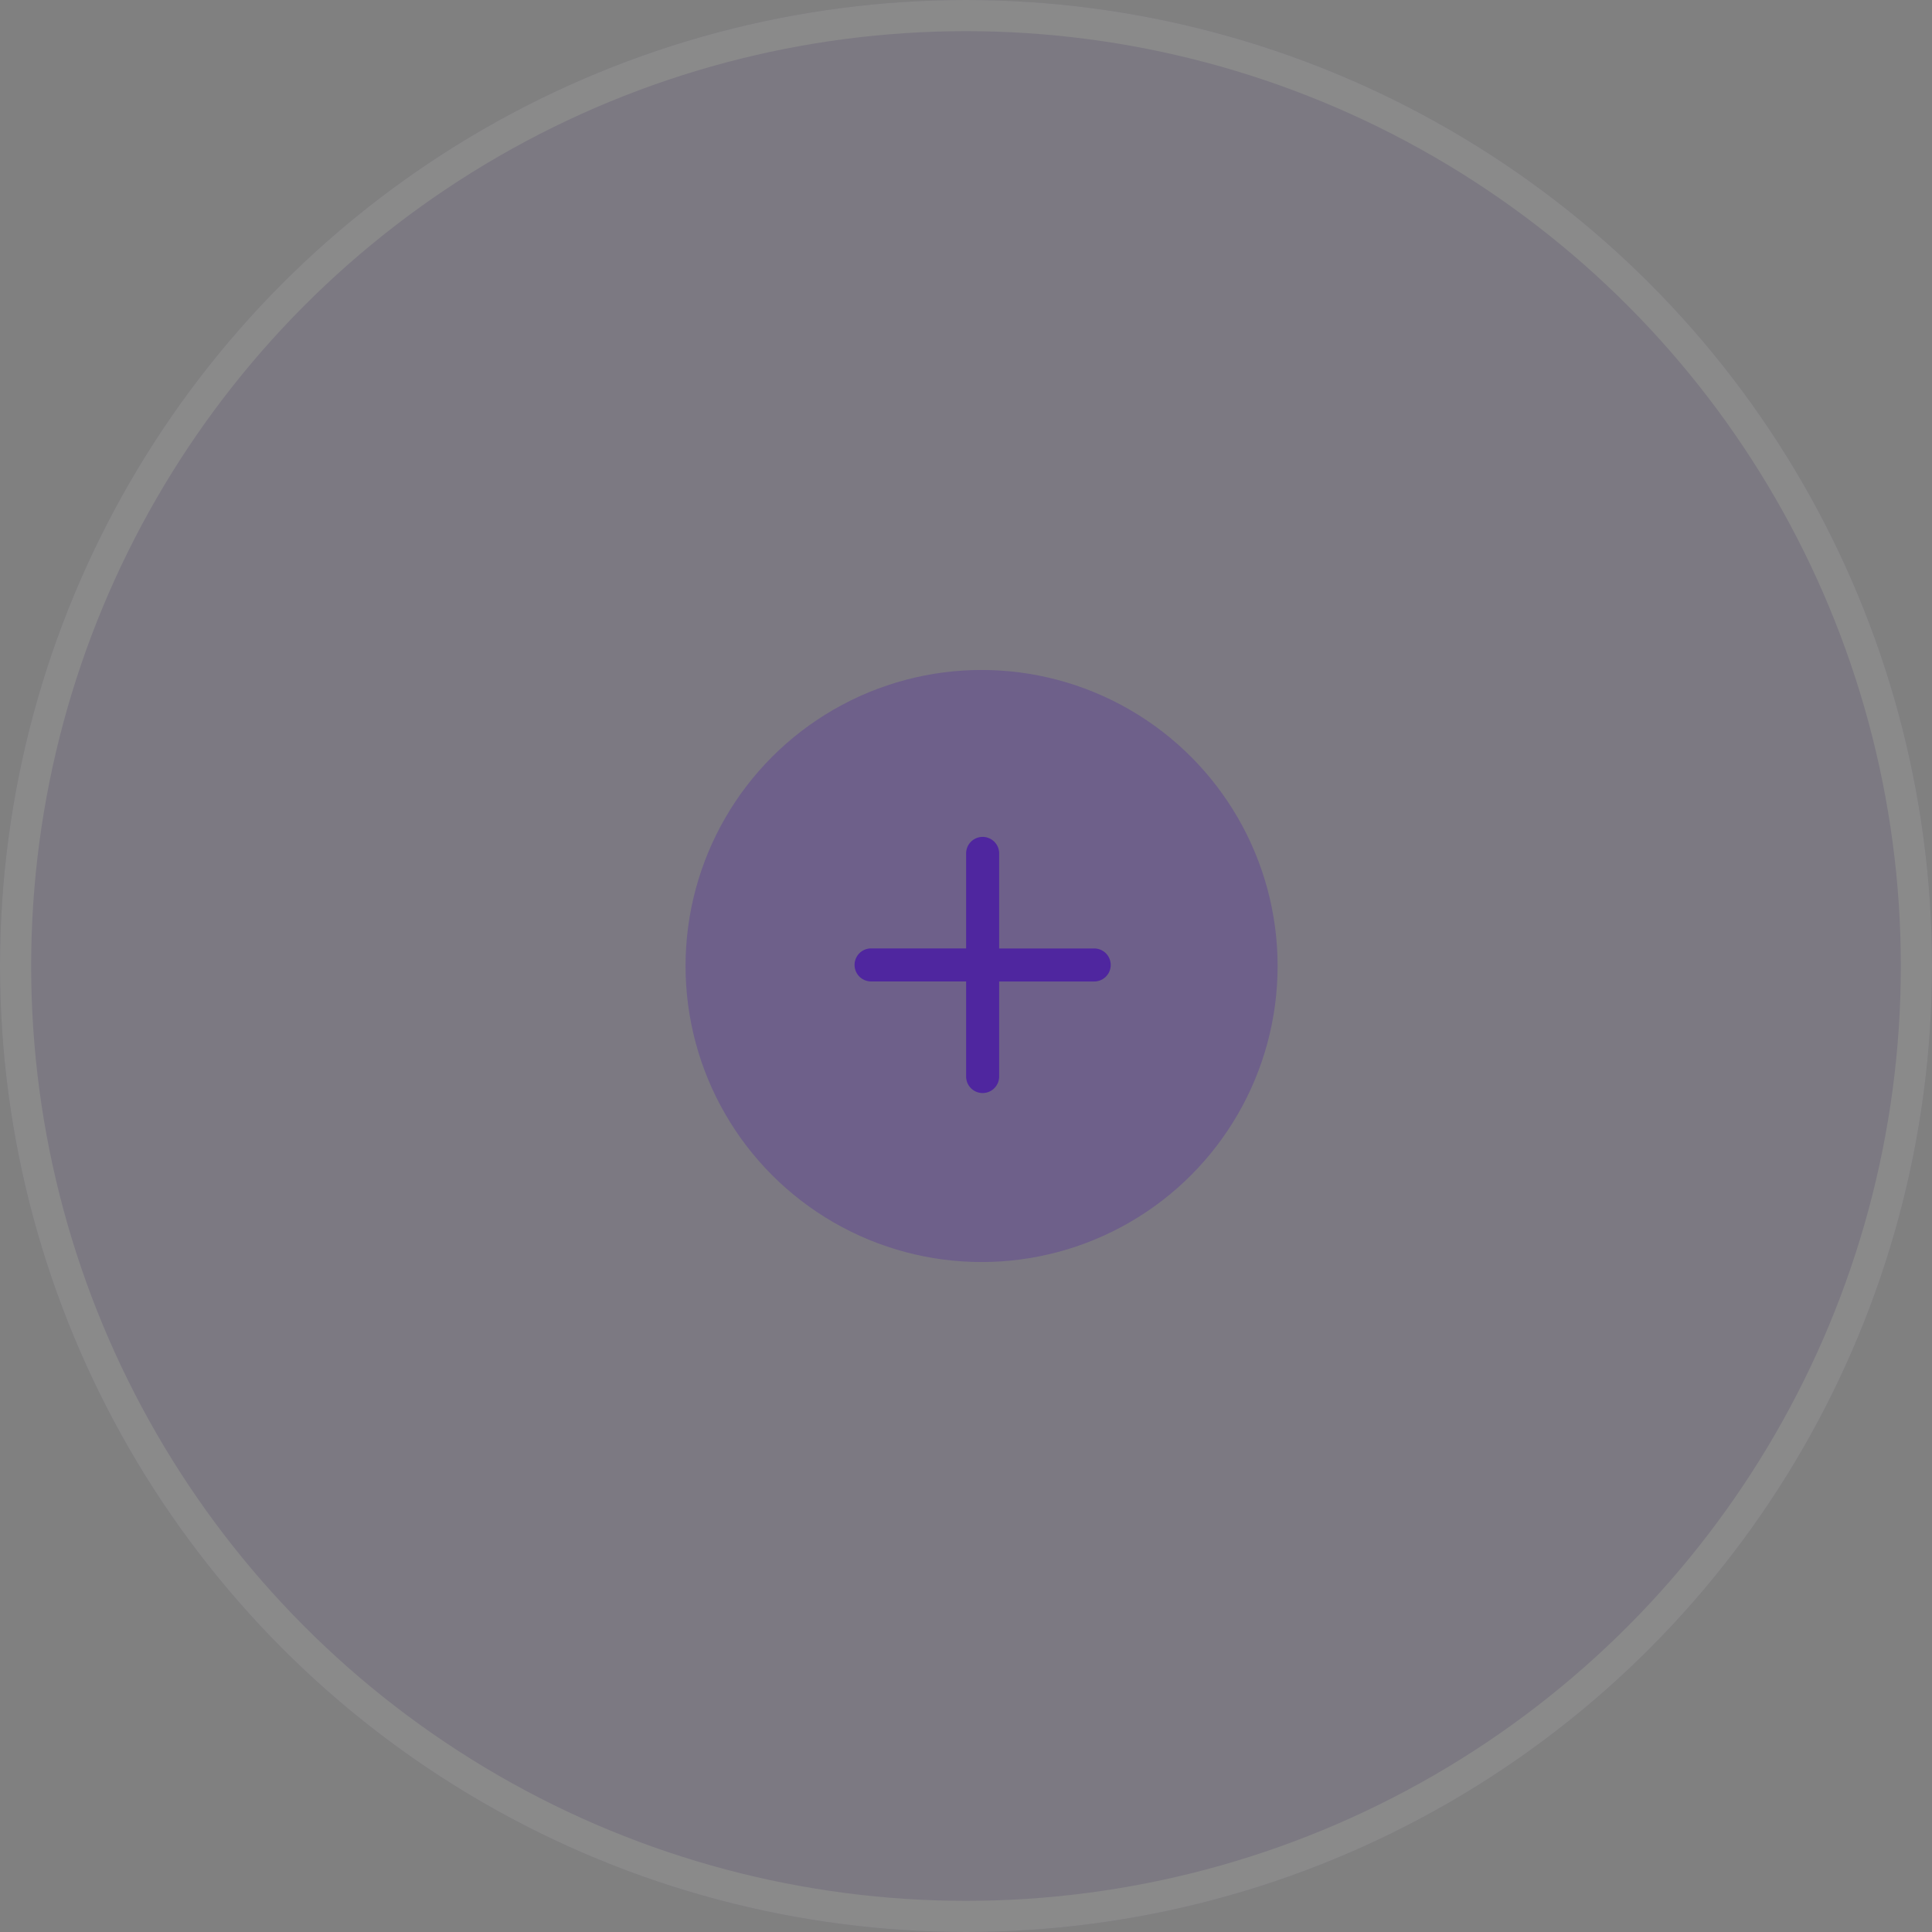 <svg xmlns="http://www.w3.org/2000/svg" width="124" height="124" viewBox="0 0 124 124">
  <rect x="0" y="0" width="124" height="124" fill="#808080" stroke="none"/>
  <g id="Group_49343" data-name="Group 49343" transform="translate(-868 -312)">
    <g id="jessica-felicio-_cvwXhGqG-o-unsplash" transform="translate(868 312)" fill="#4f269f" stroke="#fff" stroke-width="2" opacity="0.08">
      <circle cx="62" cy="62" r="62" stroke="none"/>
      <circle cx="62" cy="62" r="61" fill="none"/>
    </g>
    <g id="Group_49261" data-name="Group 49261" transform="translate(912 355)">
      <circle id="Ellipse_469" data-name="Ellipse 469" cx="19" cy="19" r="19" fill="#4f269f" opacity="0.3"/>
      <path id="Union_31" data-name="Union 31" d="M7.159,15.377v-6.1H1.06a1.06,1.06,0,1,1,0-2.12h6.1V1.06a1.06,1.06,0,1,1,2.12,0v6.1h6.1a1.06,1.06,0,1,1,0,2.12h-6.1v6.1a1.06,1.06,0,1,1-2.12,0Z" transform="translate(10.848 10.714)" fill="#4f269f"/>
    </g>
  </g>
</svg>
